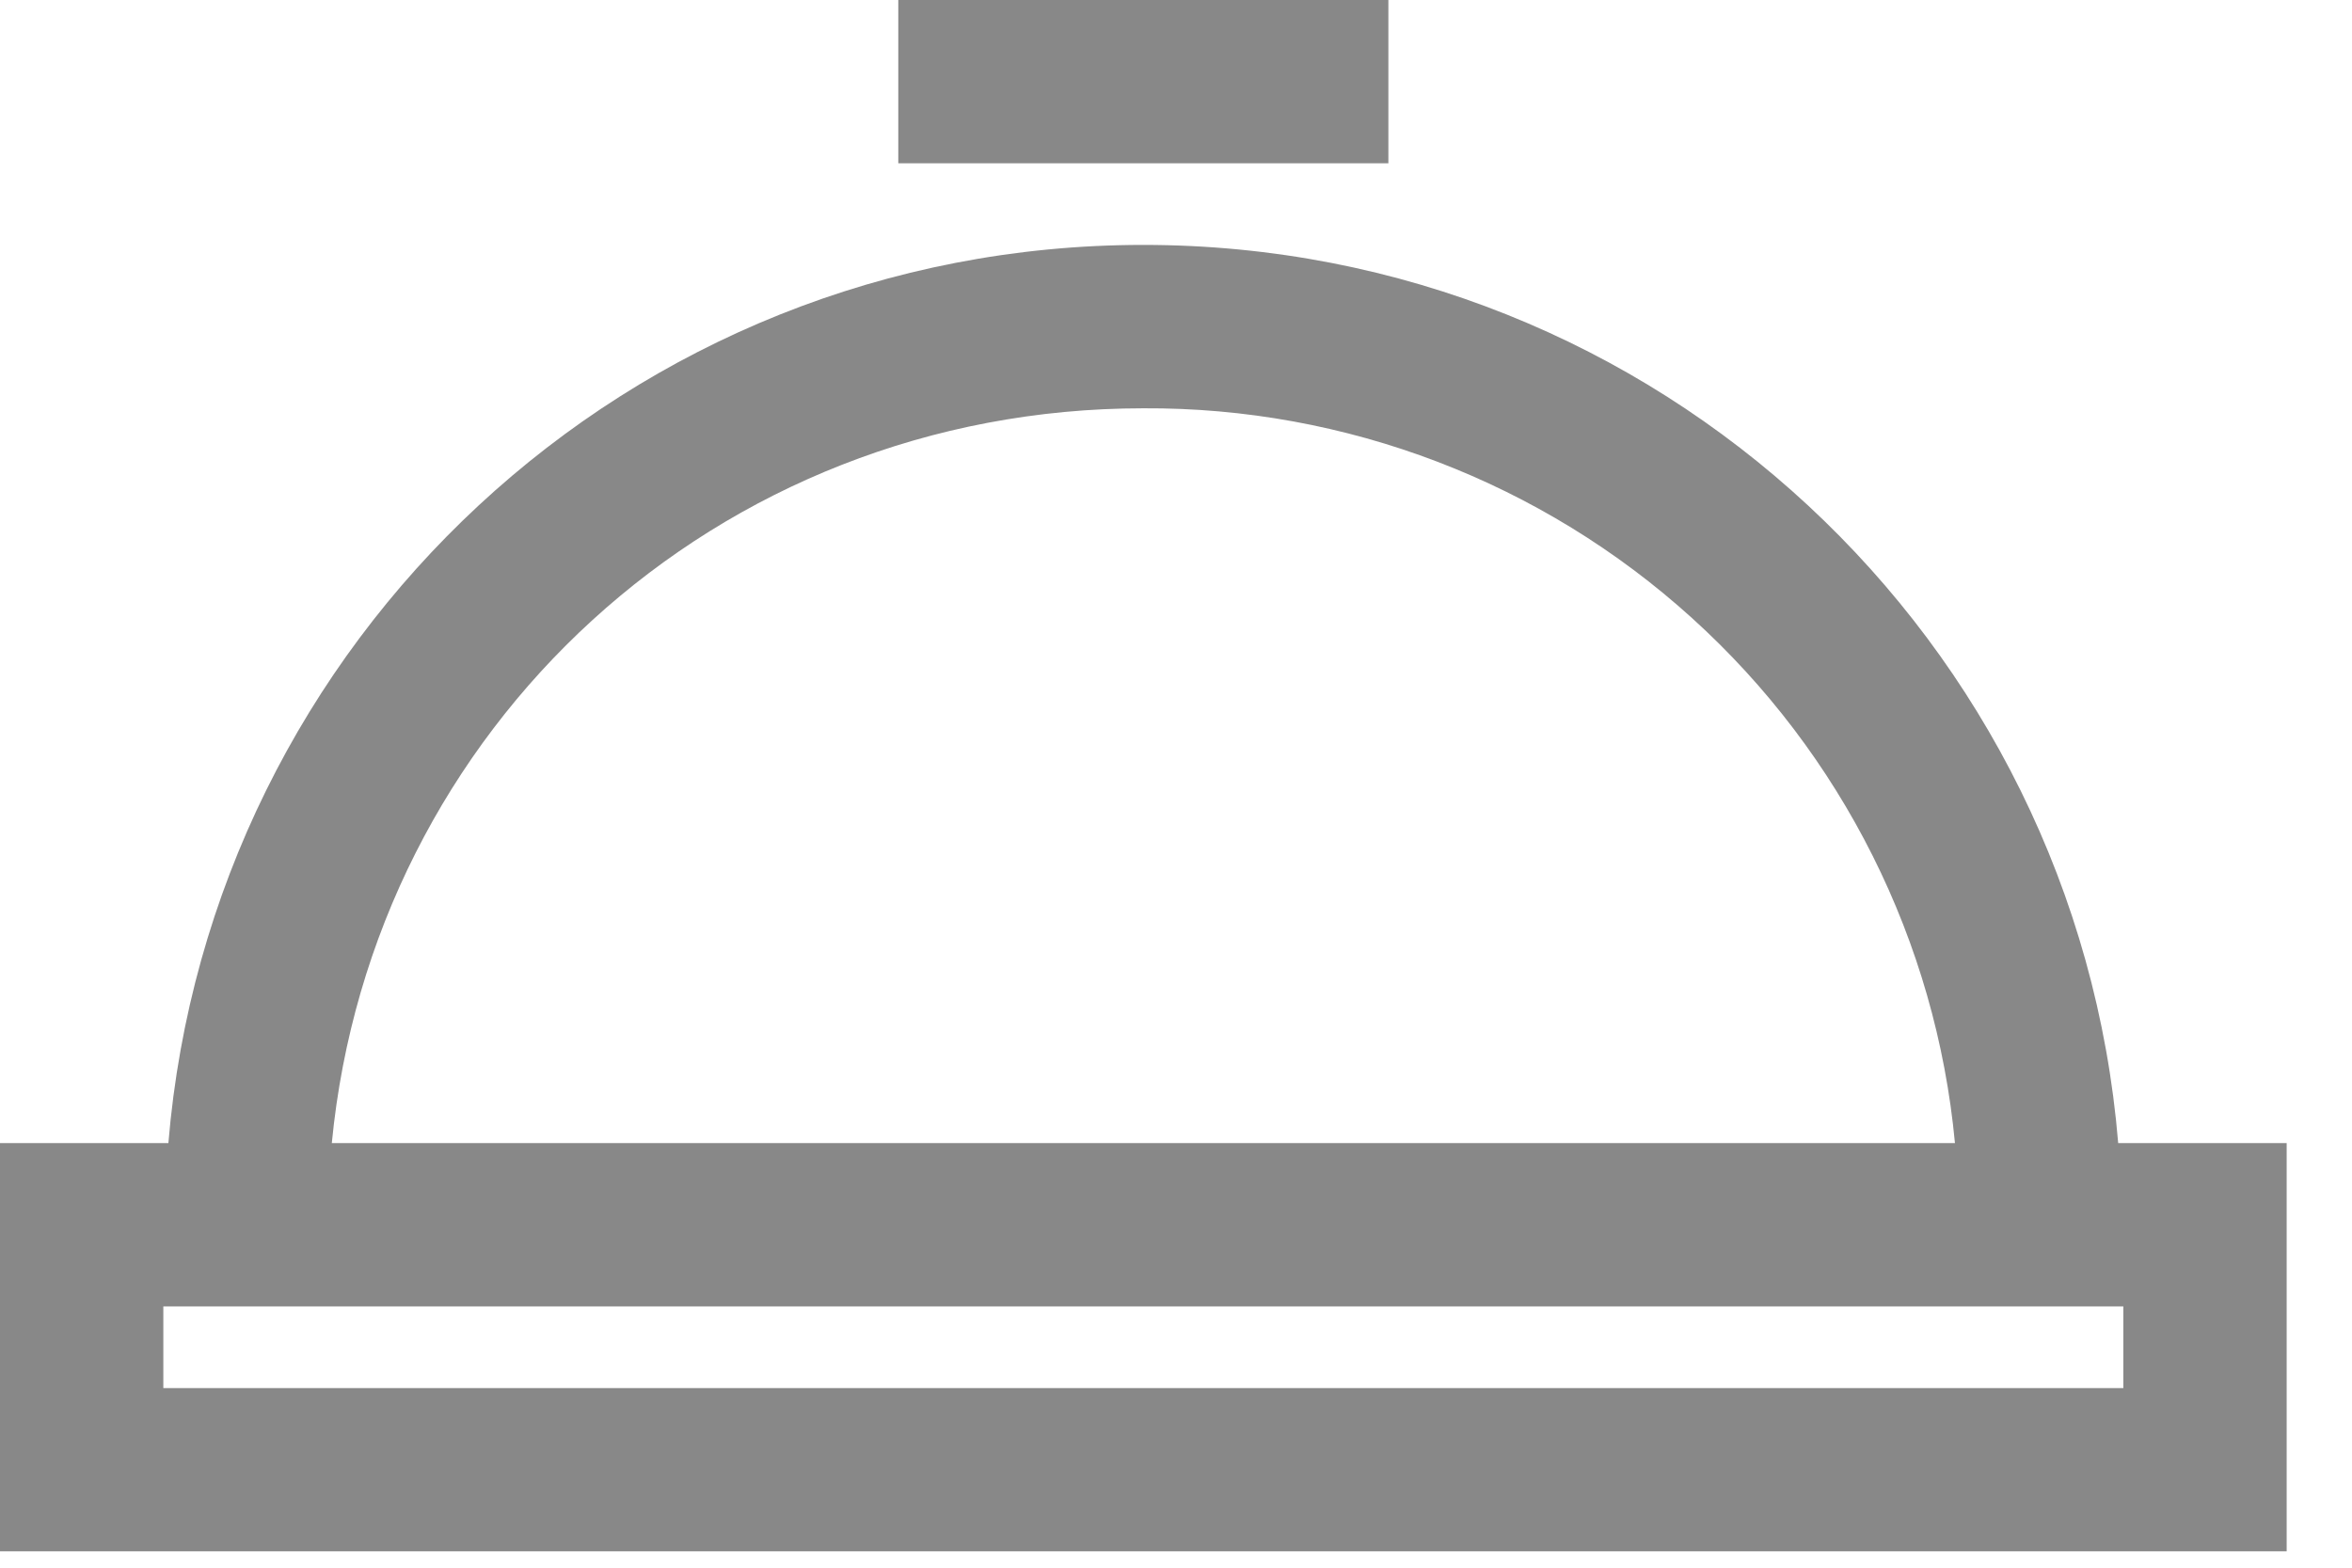 <svg width="27" height="18" viewBox="0 0 27 18" fill="none" xmlns="http://www.w3.org/2000/svg">
<path d="M10.312 0V1.875H15.938V0H10.312ZM13.125 2.812C7.222 2.812 2.413 7.35 1.933 13.125H0V17.812H26.25V13.125H24.316C23.838 7.35 19.028 2.812 13.125 2.812ZM13.125 4.688C15.452 4.675 17.699 5.534 19.423 7.096C21.148 8.657 22.225 10.809 22.442 13.125H3.809C4.27 8.357 8.225 4.688 13.125 4.688ZM1.875 15H24.375V15.938H1.875V15Z" fill="#888888"/>
</svg>
